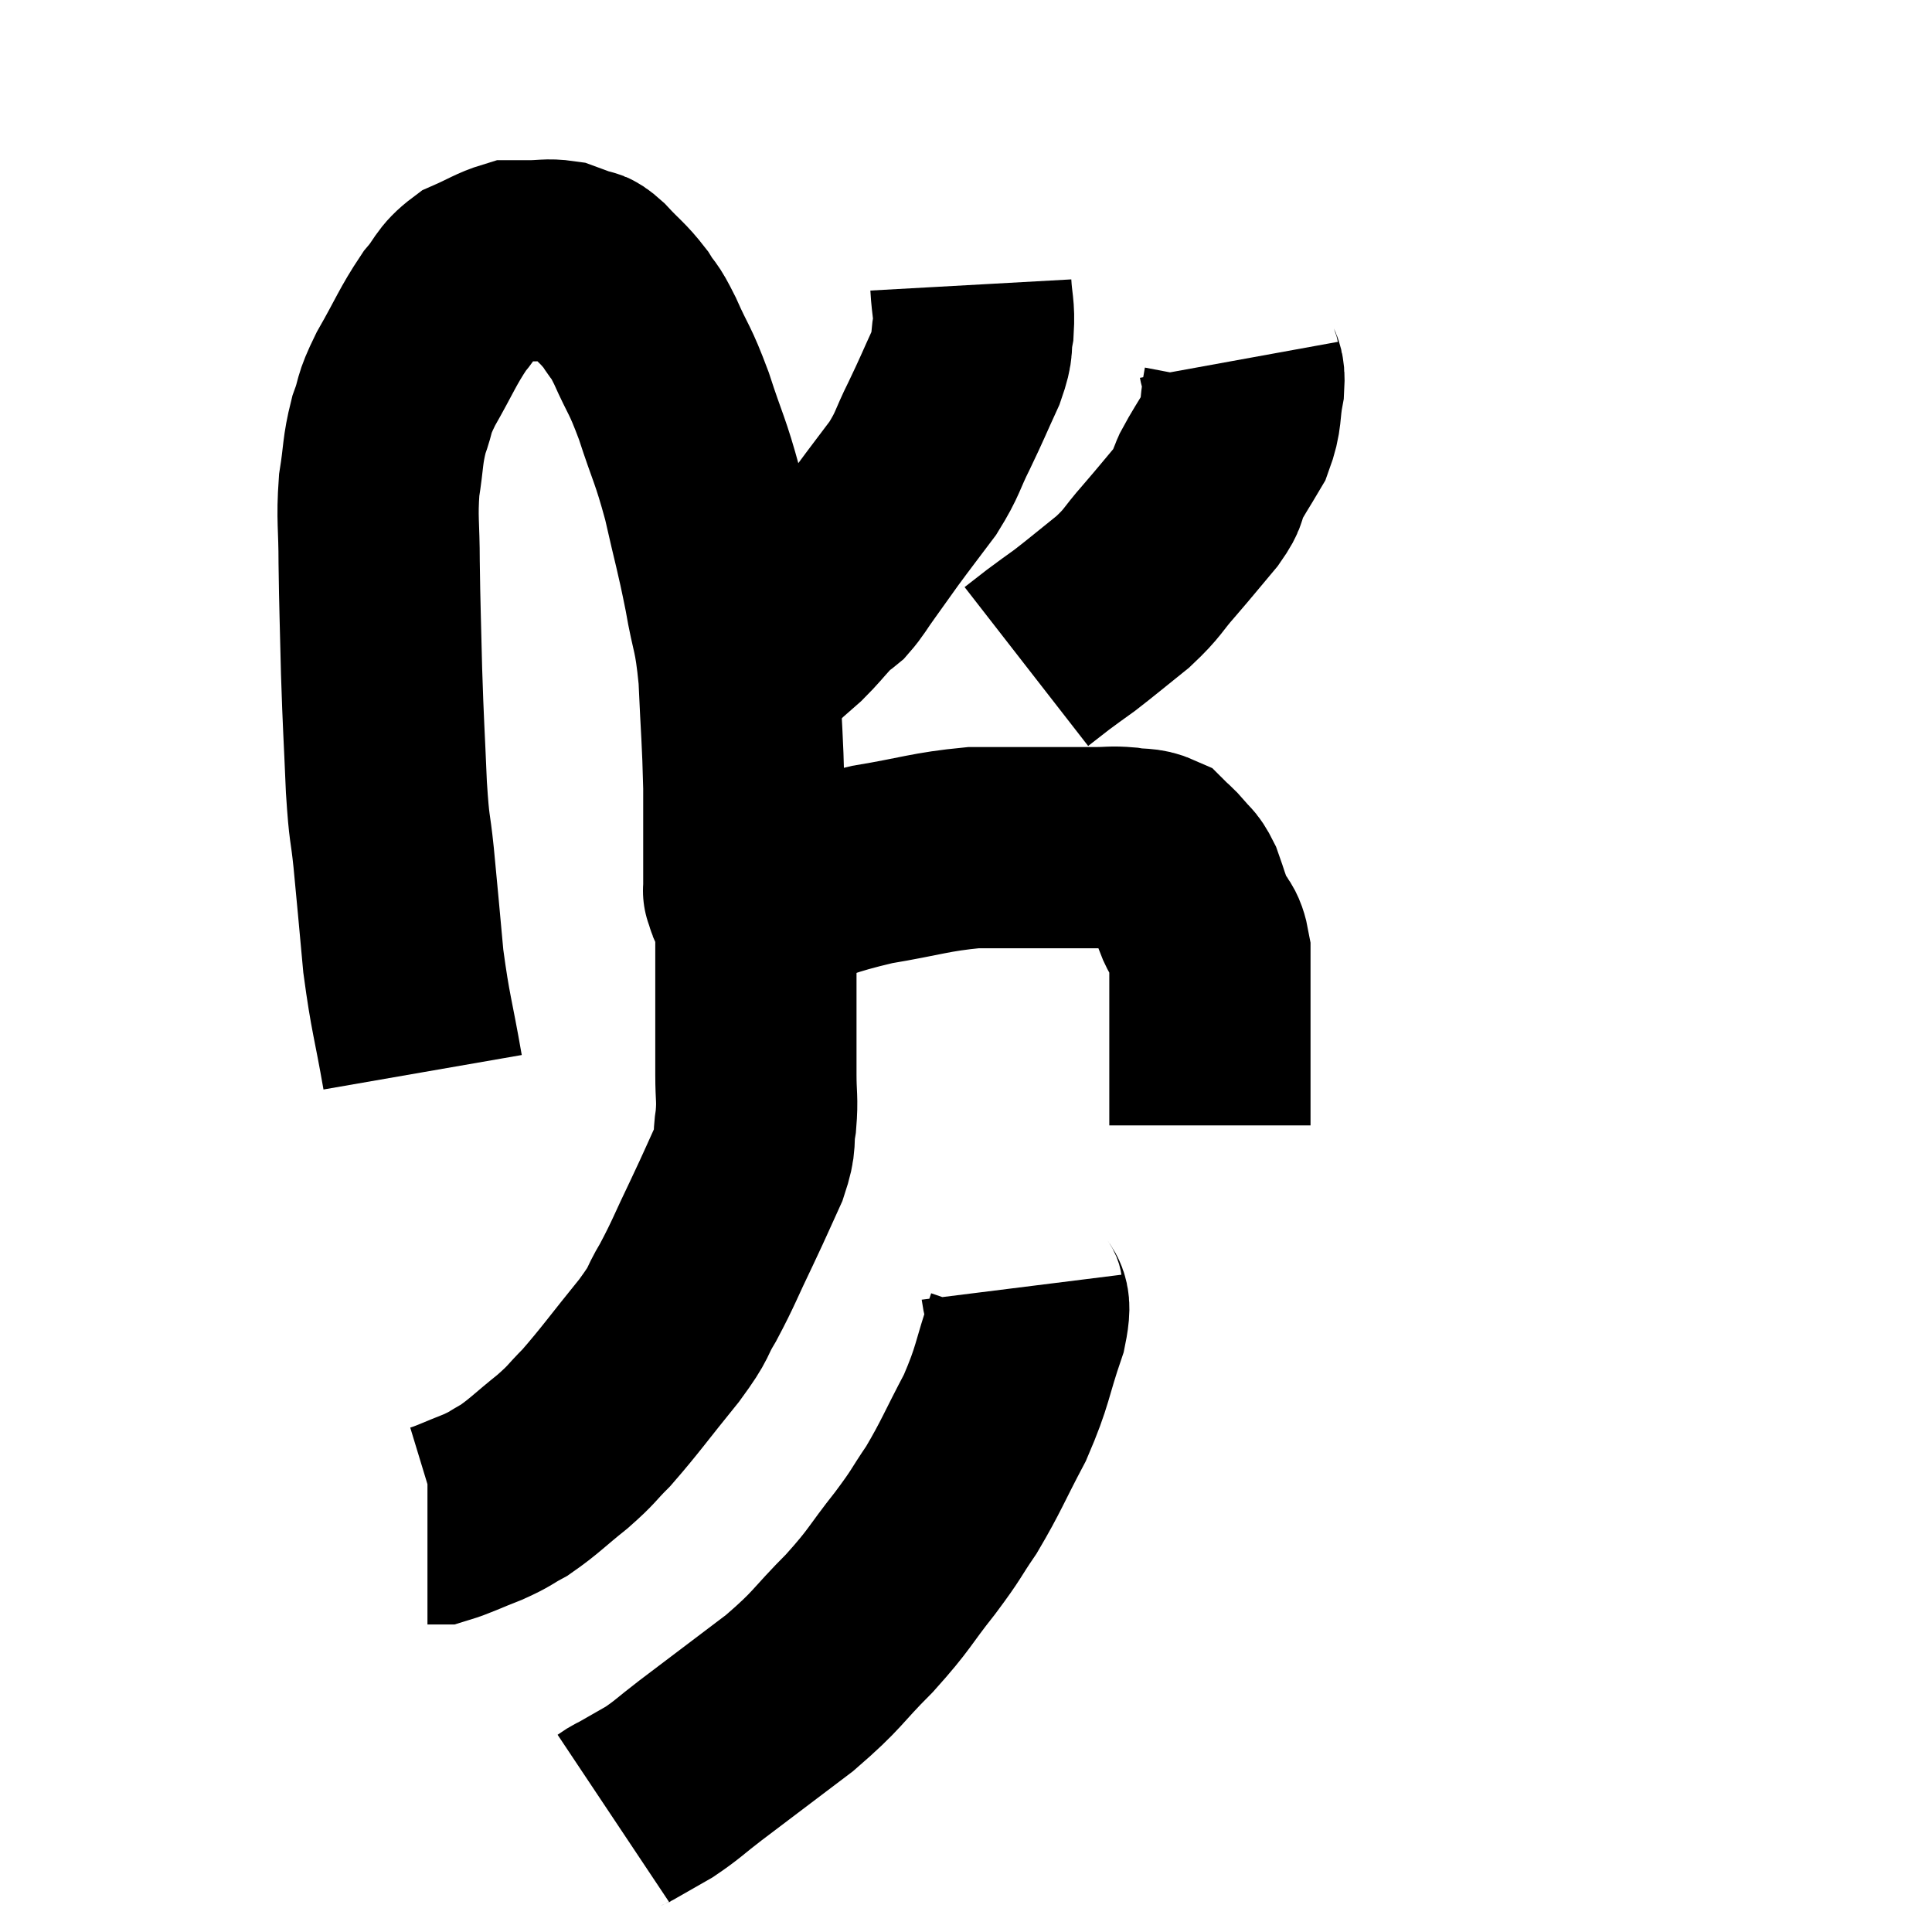 <svg width="48" height="48" viewBox="0 0 48 48" xmlns="http://www.w3.org/2000/svg"><path d="M 10.5 26.64 C 10.26 25.26, 10.2 25.215, 10.02 23.88 C 9.9 22.59, 9.885 22.38, 9.78 21.3 C 9.69 20.43, 9.675 20.715, 9.6 19.56 C 9.54 18.12, 9.525 18.075, 9.48 16.68 C 9.45 15.33, 9.435 15.135, 9.42 13.98 C 9.42 13.02, 9.36 12.915, 9.42 12.06 C 9.54 11.31, 9.495 11.22, 9.66 10.56 C 9.87 9.99, 9.735 10.125, 10.08 9.42 C 10.56 8.58, 10.62 8.37, 11.04 7.74 C 11.4 7.32, 11.34 7.215, 11.76 6.9 C 12.24 6.69, 12.375 6.585, 12.72 6.48 C 12.93 6.48, 12.84 6.48, 13.14 6.48 C 13.53 6.48, 13.605 6.435, 13.92 6.48 C 14.16 6.57, 14.19 6.57, 14.4 6.66 C 14.58 6.75, 14.475 6.585, 14.76 6.84 C 15.15 7.26, 15.225 7.275, 15.54 7.68 C 15.78 8.07, 15.72 7.86, 16.02 8.46 C 16.38 9.27, 16.38 9.12, 16.74 10.08 C 17.1 11.19, 17.145 11.145, 17.46 12.3 C 17.73 13.5, 17.775 13.575, 18 14.7 C 18.18 15.75, 18.24 15.585, 18.36 16.8 C 18.42 18.18, 18.45 18.315, 18.48 19.56 C 18.48 20.67, 18.48 21.135, 18.48 21.78 C 18.48 21.96, 18.48 22.05, 18.48 22.14 C 18.48 22.14, 18.465 22.11, 18.48 22.14 C 18.51 22.2, 18.51 22.215, 18.54 22.26 C 18.57 22.29, 18.465 22.32, 18.6 22.32 C 18.84 22.29, 18.315 22.47, 19.08 22.26 C 20.37 21.87, 20.385 21.78, 21.66 21.48 C 22.92 21.27, 23.1 21.165, 24.18 21.06 C 25.08 21.06, 25.215 21.06, 25.98 21.06 C 26.61 21.06, 26.745 21.06, 27.24 21.06 C 27.6 21.06, 27.6 21.03, 27.96 21.06 C 28.32 21.12, 28.41 21.06, 28.68 21.18 C 28.86 21.36, 28.86 21.33, 29.04 21.54 C 29.22 21.78, 29.235 21.69, 29.4 22.02 C 29.55 22.44, 29.535 22.455, 29.7 22.86 C 29.88 23.25, 29.97 23.13, 30.06 23.64 C 30.06 24.27, 30.06 24.285, 30.06 24.9 C 30.06 25.5, 30.06 25.47, 30.06 26.1 C 30.06 26.76, 30.06 26.955, 30.06 27.42 C 30.06 27.69, 30.06 27.825, 30.06 27.96 C 30.06 27.96, 30.06 27.96, 30.06 27.96 L 30.06 27.96" fill="none" stroke="black" stroke-width="5"></path><path d="M 24.12 7.08 C 24.15 7.62, 24.21 7.65, 24.18 8.16 C 24.09 8.64, 24.21 8.52, 24 9.12 C 23.67 9.84, 23.67 9.87, 23.34 10.56 C 23.01 11.22, 23.07 11.25, 22.68 11.88 C 22.23 12.48, 22.155 12.57, 21.78 13.08 C 21.48 13.5, 21.45 13.545, 21.18 13.92 C 20.94 14.25, 20.91 14.34, 20.7 14.58 C 20.52 14.73, 20.595 14.625, 20.34 14.88 C 20.01 15.24, 19.98 15.3, 19.68 15.6 C 19.41 15.84, 19.365 15.87, 19.14 16.08 C 18.96 16.26, 18.87 16.35, 18.78 16.44 C 18.78 16.44, 18.78 16.44, 18.78 16.44 L 18.78 16.44" fill="none" stroke="black" stroke-width="5"></path><path d="M 30.78 8.94 C 30.84 9.27, 30.93 9.12, 30.9 9.6 C 30.78 10.23, 30.87 10.29, 30.66 10.86 C 30.36 11.37, 30.285 11.46, 30.06 11.88 C 29.91 12.21, 30.075 12.09, 29.76 12.54 C 29.28 13.11, 29.265 13.14, 28.8 13.68 C 28.35 14.19, 28.425 14.205, 27.9 14.7 C 27.3 15.18, 27.165 15.3, 26.7 15.66 C 26.37 15.9, 26.34 15.915, 26.04 16.14 C 25.77 16.35, 25.635 16.455, 25.5 16.56 L 25.5 16.56" fill="none" stroke="black" stroke-width="5"></path><path d="M 18.78 22.2 C 18.78 22.53, 18.78 22.425, 18.78 22.86 C 18.78 23.4, 18.78 23.325, 18.78 23.94 C 18.78 24.63, 18.78 24.63, 18.78 25.32 C 18.78 26.01, 18.78 26.07, 18.78 26.7 C 18.78 27.27, 18.825 27.285, 18.78 27.84 C 18.69 28.38, 18.81 28.29, 18.6 28.92 C 18.27 29.64, 18.315 29.565, 17.94 30.36 C 17.52 31.23, 17.49 31.365, 17.1 32.1 C 16.74 32.7, 16.95 32.52, 16.38 33.3 C 15.6 34.26, 15.42 34.53, 14.82 35.22 C 14.4 35.64, 14.49 35.61, 13.98 36.06 C 13.38 36.54, 13.275 36.675, 12.78 37.02 C 12.39 37.23, 12.465 37.23, 12 37.44 C 11.46 37.65, 11.265 37.755, 10.92 37.86 C 10.77 37.86, 10.695 37.86, 10.62 37.86 L 10.62 37.86" fill="none" stroke="black" stroke-width="5"></path><path d="M 25.38 31.98 C 25.44 32.46, 25.665 32.13, 25.5 32.94 C 25.11 34.08, 25.185 34.14, 24.72 35.22 C 24.18 36.24, 24.135 36.42, 23.64 37.26 C 23.19 37.92, 23.31 37.815, 22.74 38.58 C 22.05 39.45, 22.14 39.45, 21.36 40.32 C 20.49 41.19, 20.61 41.205, 19.62 42.06 C 18.51 42.9, 18.21 43.125, 17.4 43.74 C 16.89 44.13, 16.845 44.205, 16.38 44.52 C 15.96 44.76, 15.78 44.865, 15.54 45 C 15.48 45.03, 15.495 45.015, 15.42 45.06 L 15.24 45.18" fill="none" stroke="black" stroke-width="5"></path></svg>